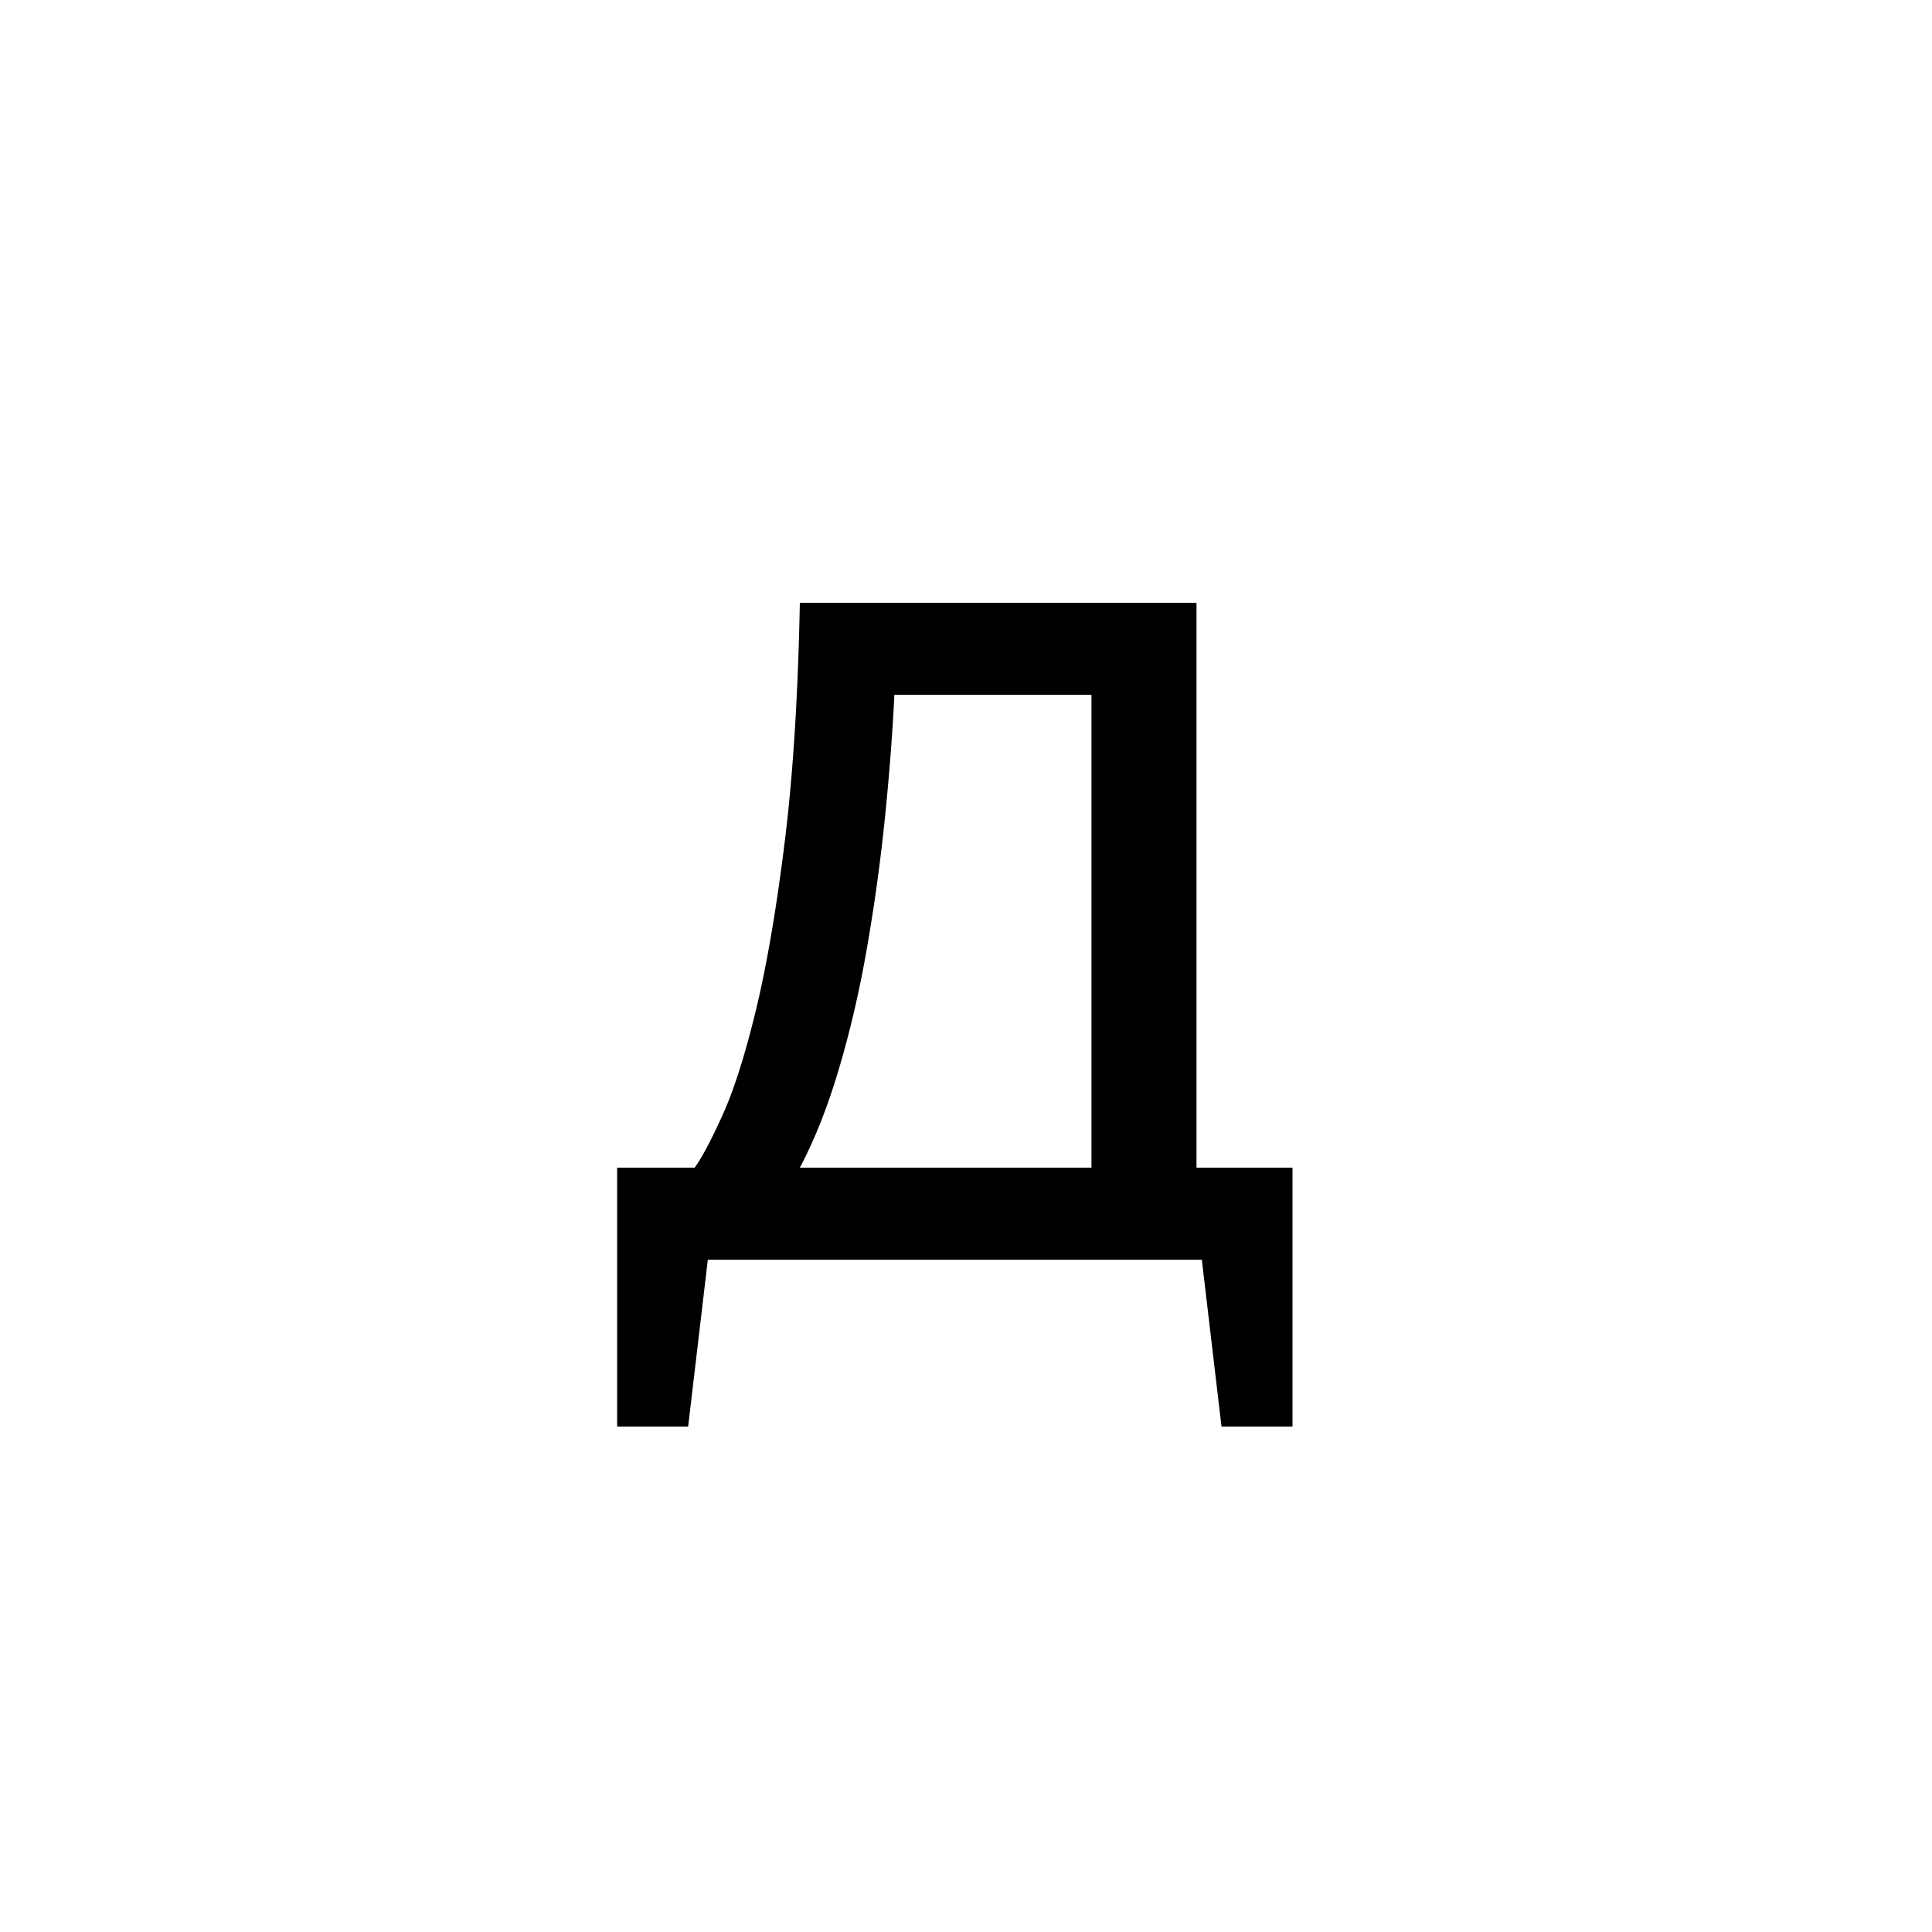 <?xml version="1.0" encoding="UTF-8"?><svg enable-background="new 0 0 250 250" height="250px" viewBox="0 0 250 250" width="250px" x="0px" xml:space="preserve" xmlns="http://www.w3.org/2000/svg" xmlns:xlink="http://www.w3.org/1999/xlink" y="0px"><defs><symbol id="aaedbdaca" overflow="visible"><path d="M88.234 21.594h-9.187L76.5 0H12.578l-2.547 21.594H.844v-33.5h10.031c.906-1.239 2.094-3.473 3.563-6.703 1.476-3.227 2.925-7.758 4.343-13.594 1.414-5.844 2.66-13.098 3.735-21.766 1.082-8.676 1.738-19.02 1.968-31.031h51.328v73.094h12.422zm-26.015-33.5v-61.188h-25.5c-.23 4.762-.625 9.95-1.188 15.563a239.583 239.583 0 0 1-2.297 16.828c-.96 5.605-2.18 10.902-3.656 15.89-1.469 4.981-3.168 9.282-5.094 12.907zm0 0"/></symbol></defs><use x="79.015" xlink:href="#aaedbdaca" y="163"/></svg>